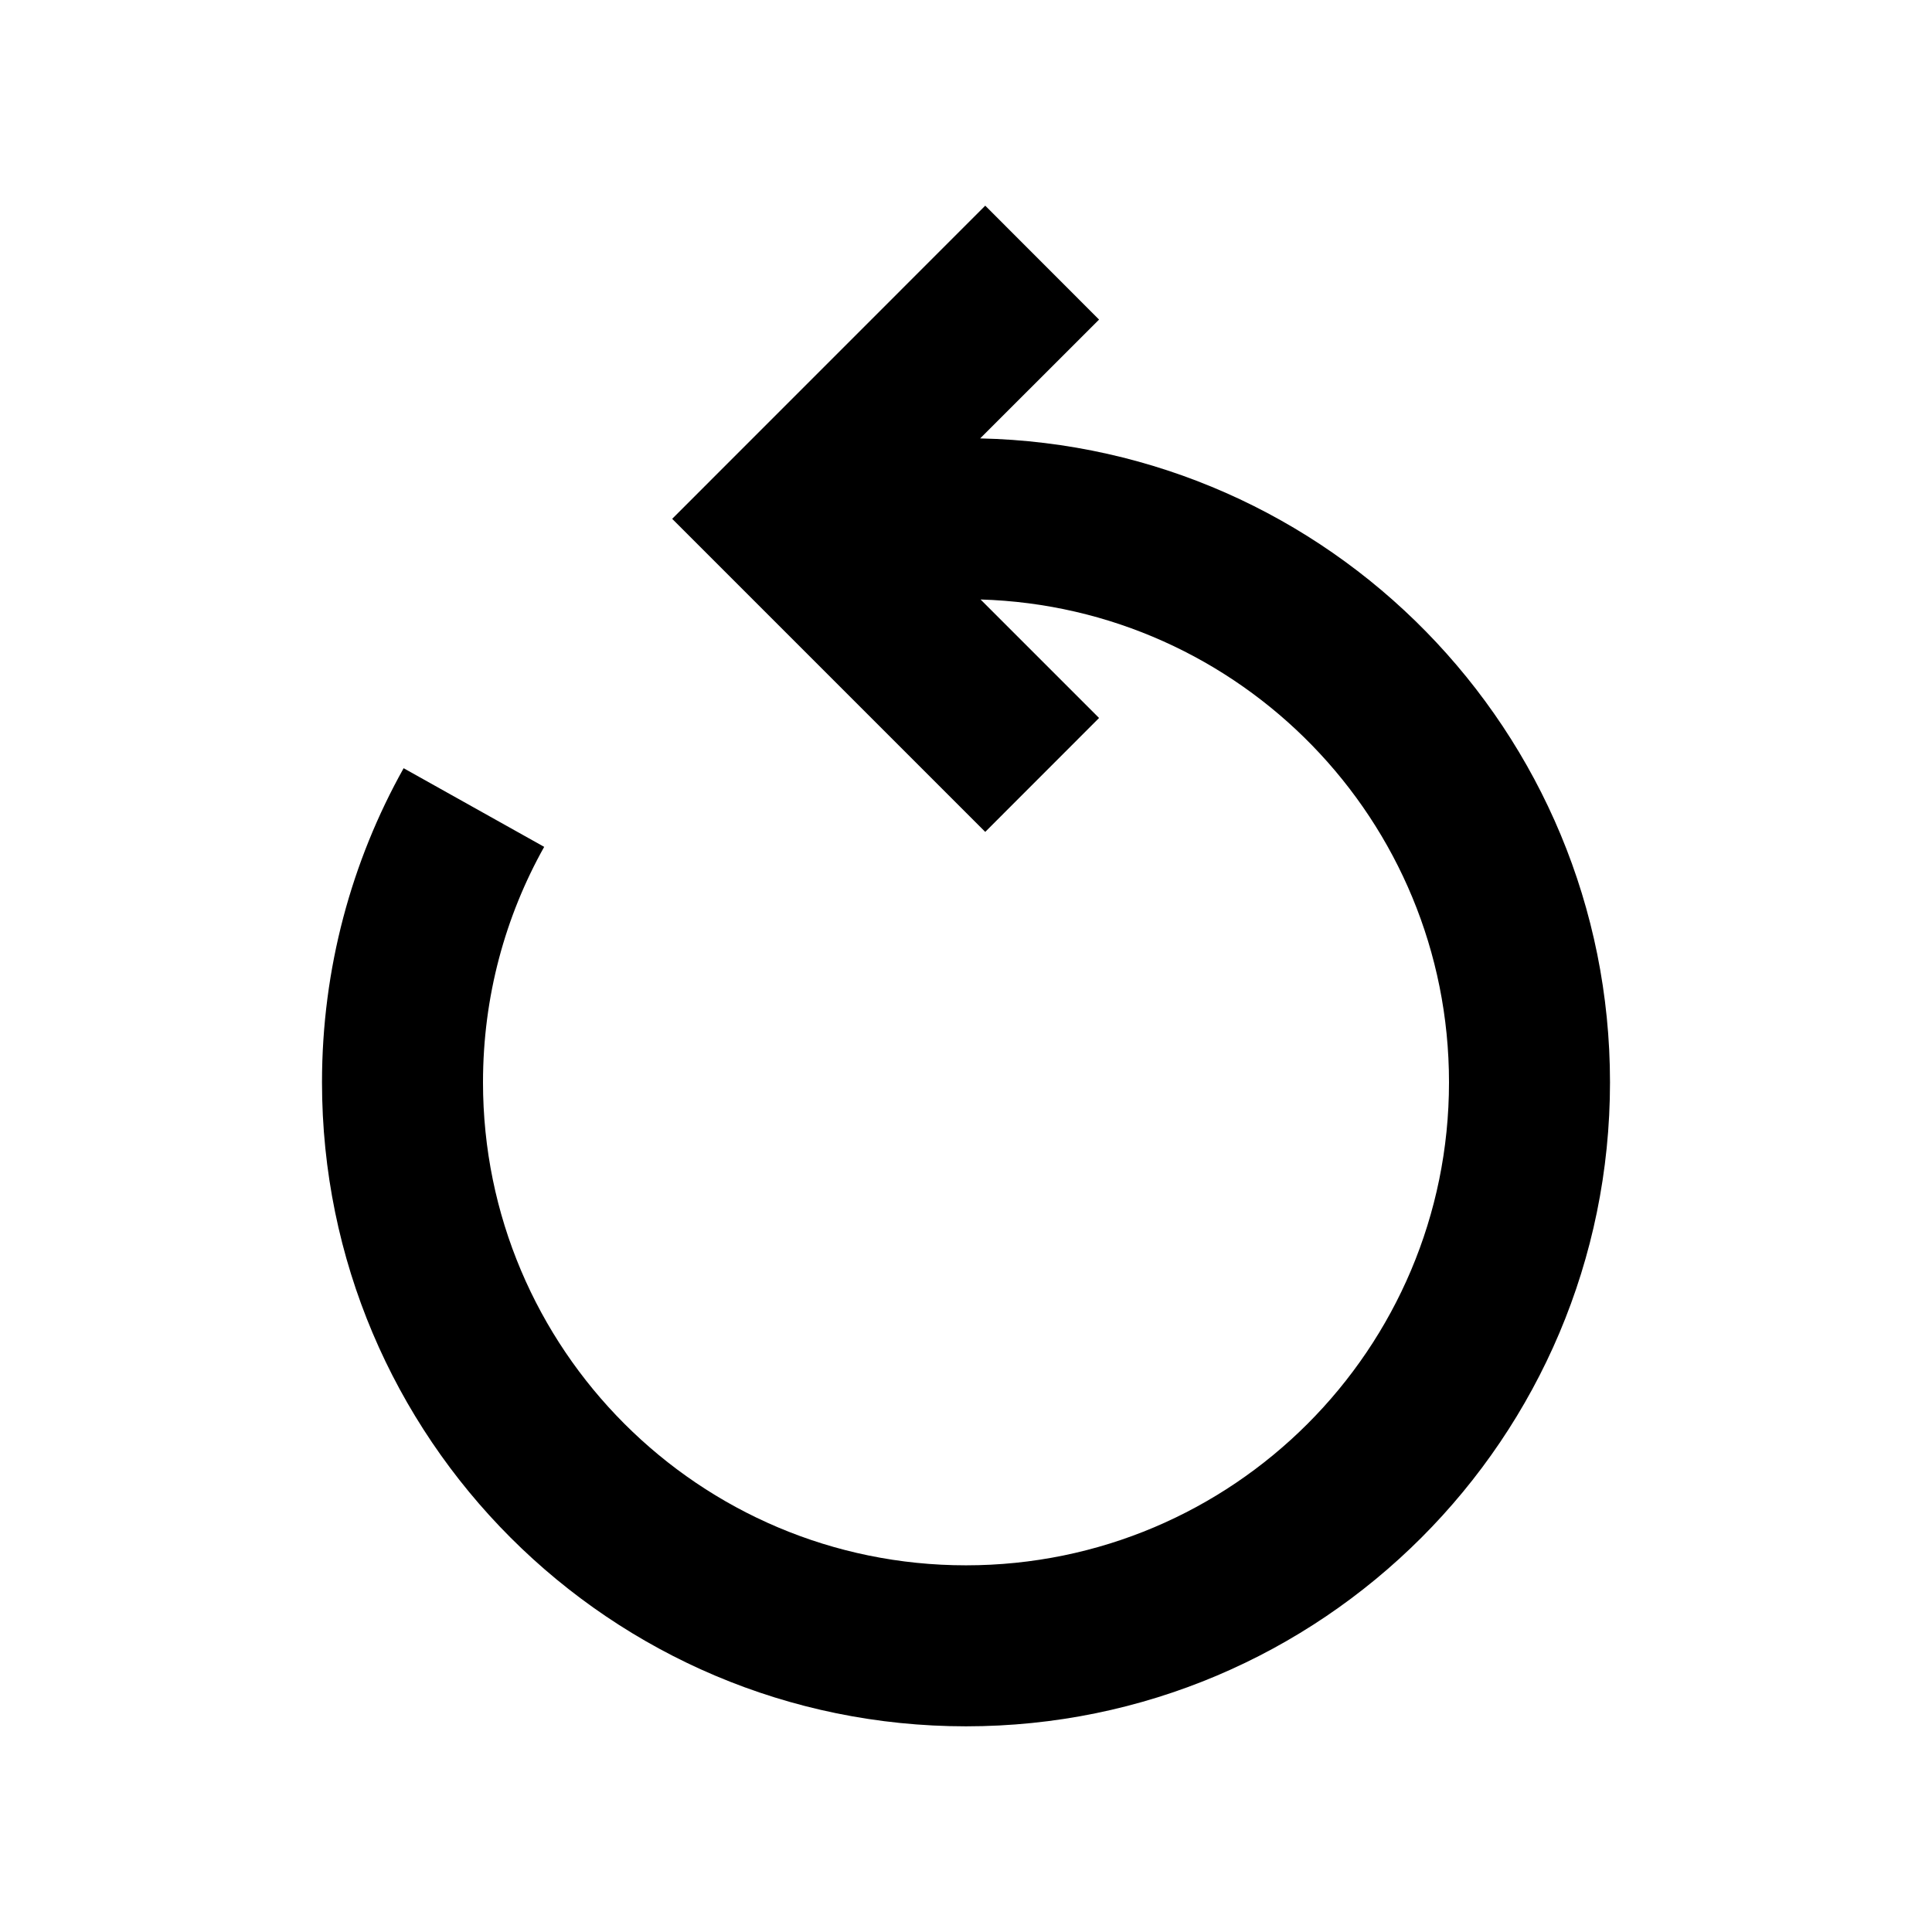 <svg viewBox="0 0 24 24" xmlns="http://www.w3.org/2000/svg"><path d="M12.181 7.447L13.653 8.919L12.239 10.334L8.35 6.445L12.239 2.555L13.653 3.97L12.176 5.446C16.513 5.54 20 9.085 20 13.445C20 17.863 16.418 21.445 12 21.445C7.582 21.445 4 17.863 4 13.445C4 12.03 4.368 10.698 5.014 9.543L6.76 10.52C6.276 11.384 6 12.38 6 13.445C6 16.758 8.686 19.445 12 19.445C15.314 19.445 18 16.758 18 13.445C18 10.191 15.411 7.543 12.181 7.447Z"/></svg>